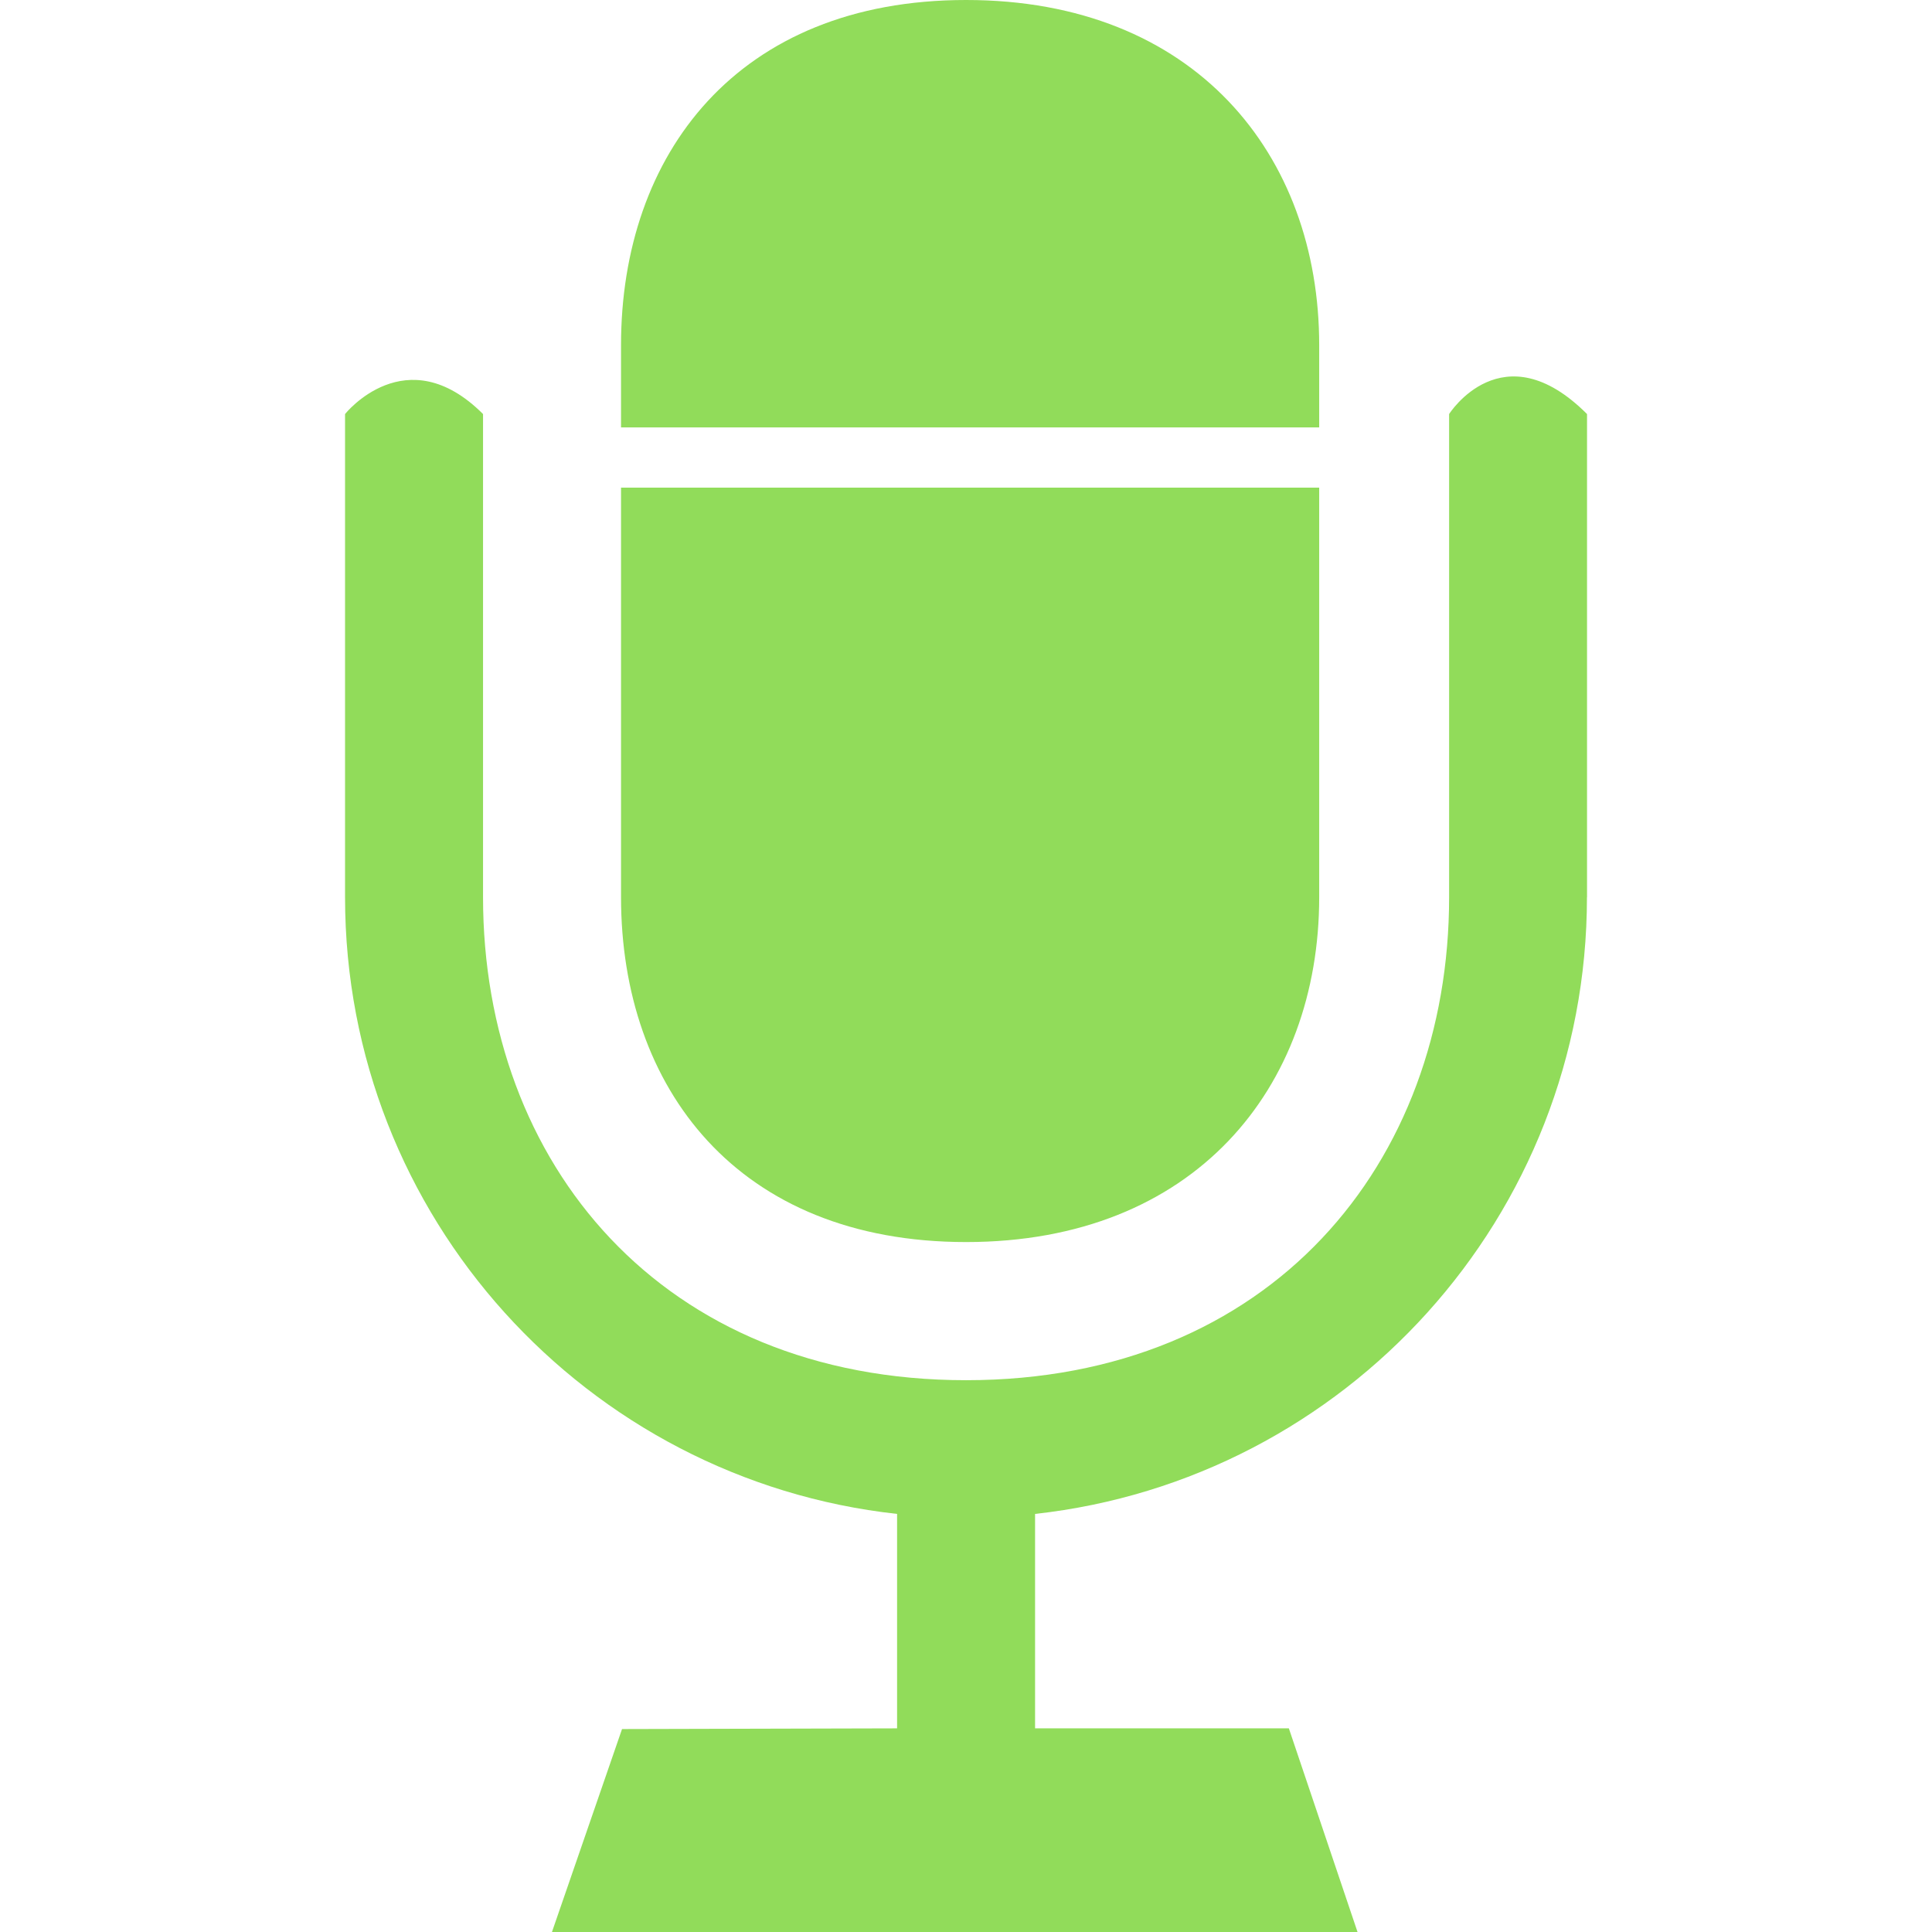 <?xml version="1.0" encoding="iso-8859-1"?>
<!-- Generator: Adobe Illustrator 18.1.1, SVG Export Plug-In . SVG Version: 6.00 Build 0)  -->
<svg xmlns="http://www.w3.org/2000/svg" xmlns:xlink="http://www.w3.org/1999/xlink" version="1.1" id="Capa_1" x="0px" y="0px" viewBox="0 0 24.894 24.894" style="enable-background:new 0 0 24.894 24.894;" xml:space="preserve" width="512px" height="512px">
<g>
	<path d="M16.998,4.447c0-2.456-1.605-4.447-4.55-4.447C9.5,0,8.002,1.991,8.002,4.447v1.06h8.996   C16.998,5.507,16.998,4.447,16.998,4.447z M12.448,16.004c2.944,0,4.55-1.99,4.55-4.444V6.283H8.002v5.276   C8.002,14.014,9.5,16.004,12.448,16.004z M18.672,5.335v6.225c0,3.431-2.301,6.224-6.224,6.224c-3.921,0-6.224-2.793-6.224-6.224   V5.335c-0.991-0.99-1.778,0-1.778,0v6.21c0,0.003,0,0.01,0,0.015c0,4.118,3.112,7.507,7.113,7.947v2.763l-3.544,0.009l-0.903,2.615   h10.38l-0.885-2.624h-3.27v-2.763c4.001-0.442,7.111-3.831,7.111-7.947h0.001V5.335C19.36,4.245,18.672,5.335,18.672,5.335z" fill="#91DC5A"/>
</g>
<g>
</g>
<g>
</g>
<g>
</g>
<g>
</g>
<g>
</g>
<g>
</g>
<g>
</g>
<g>
</g>
<g>
</g>
<g>
</g>
<g>
</g>
<g>
</g>
<g>
</g>
<g>
</g>
<g>
</g>
</svg>
